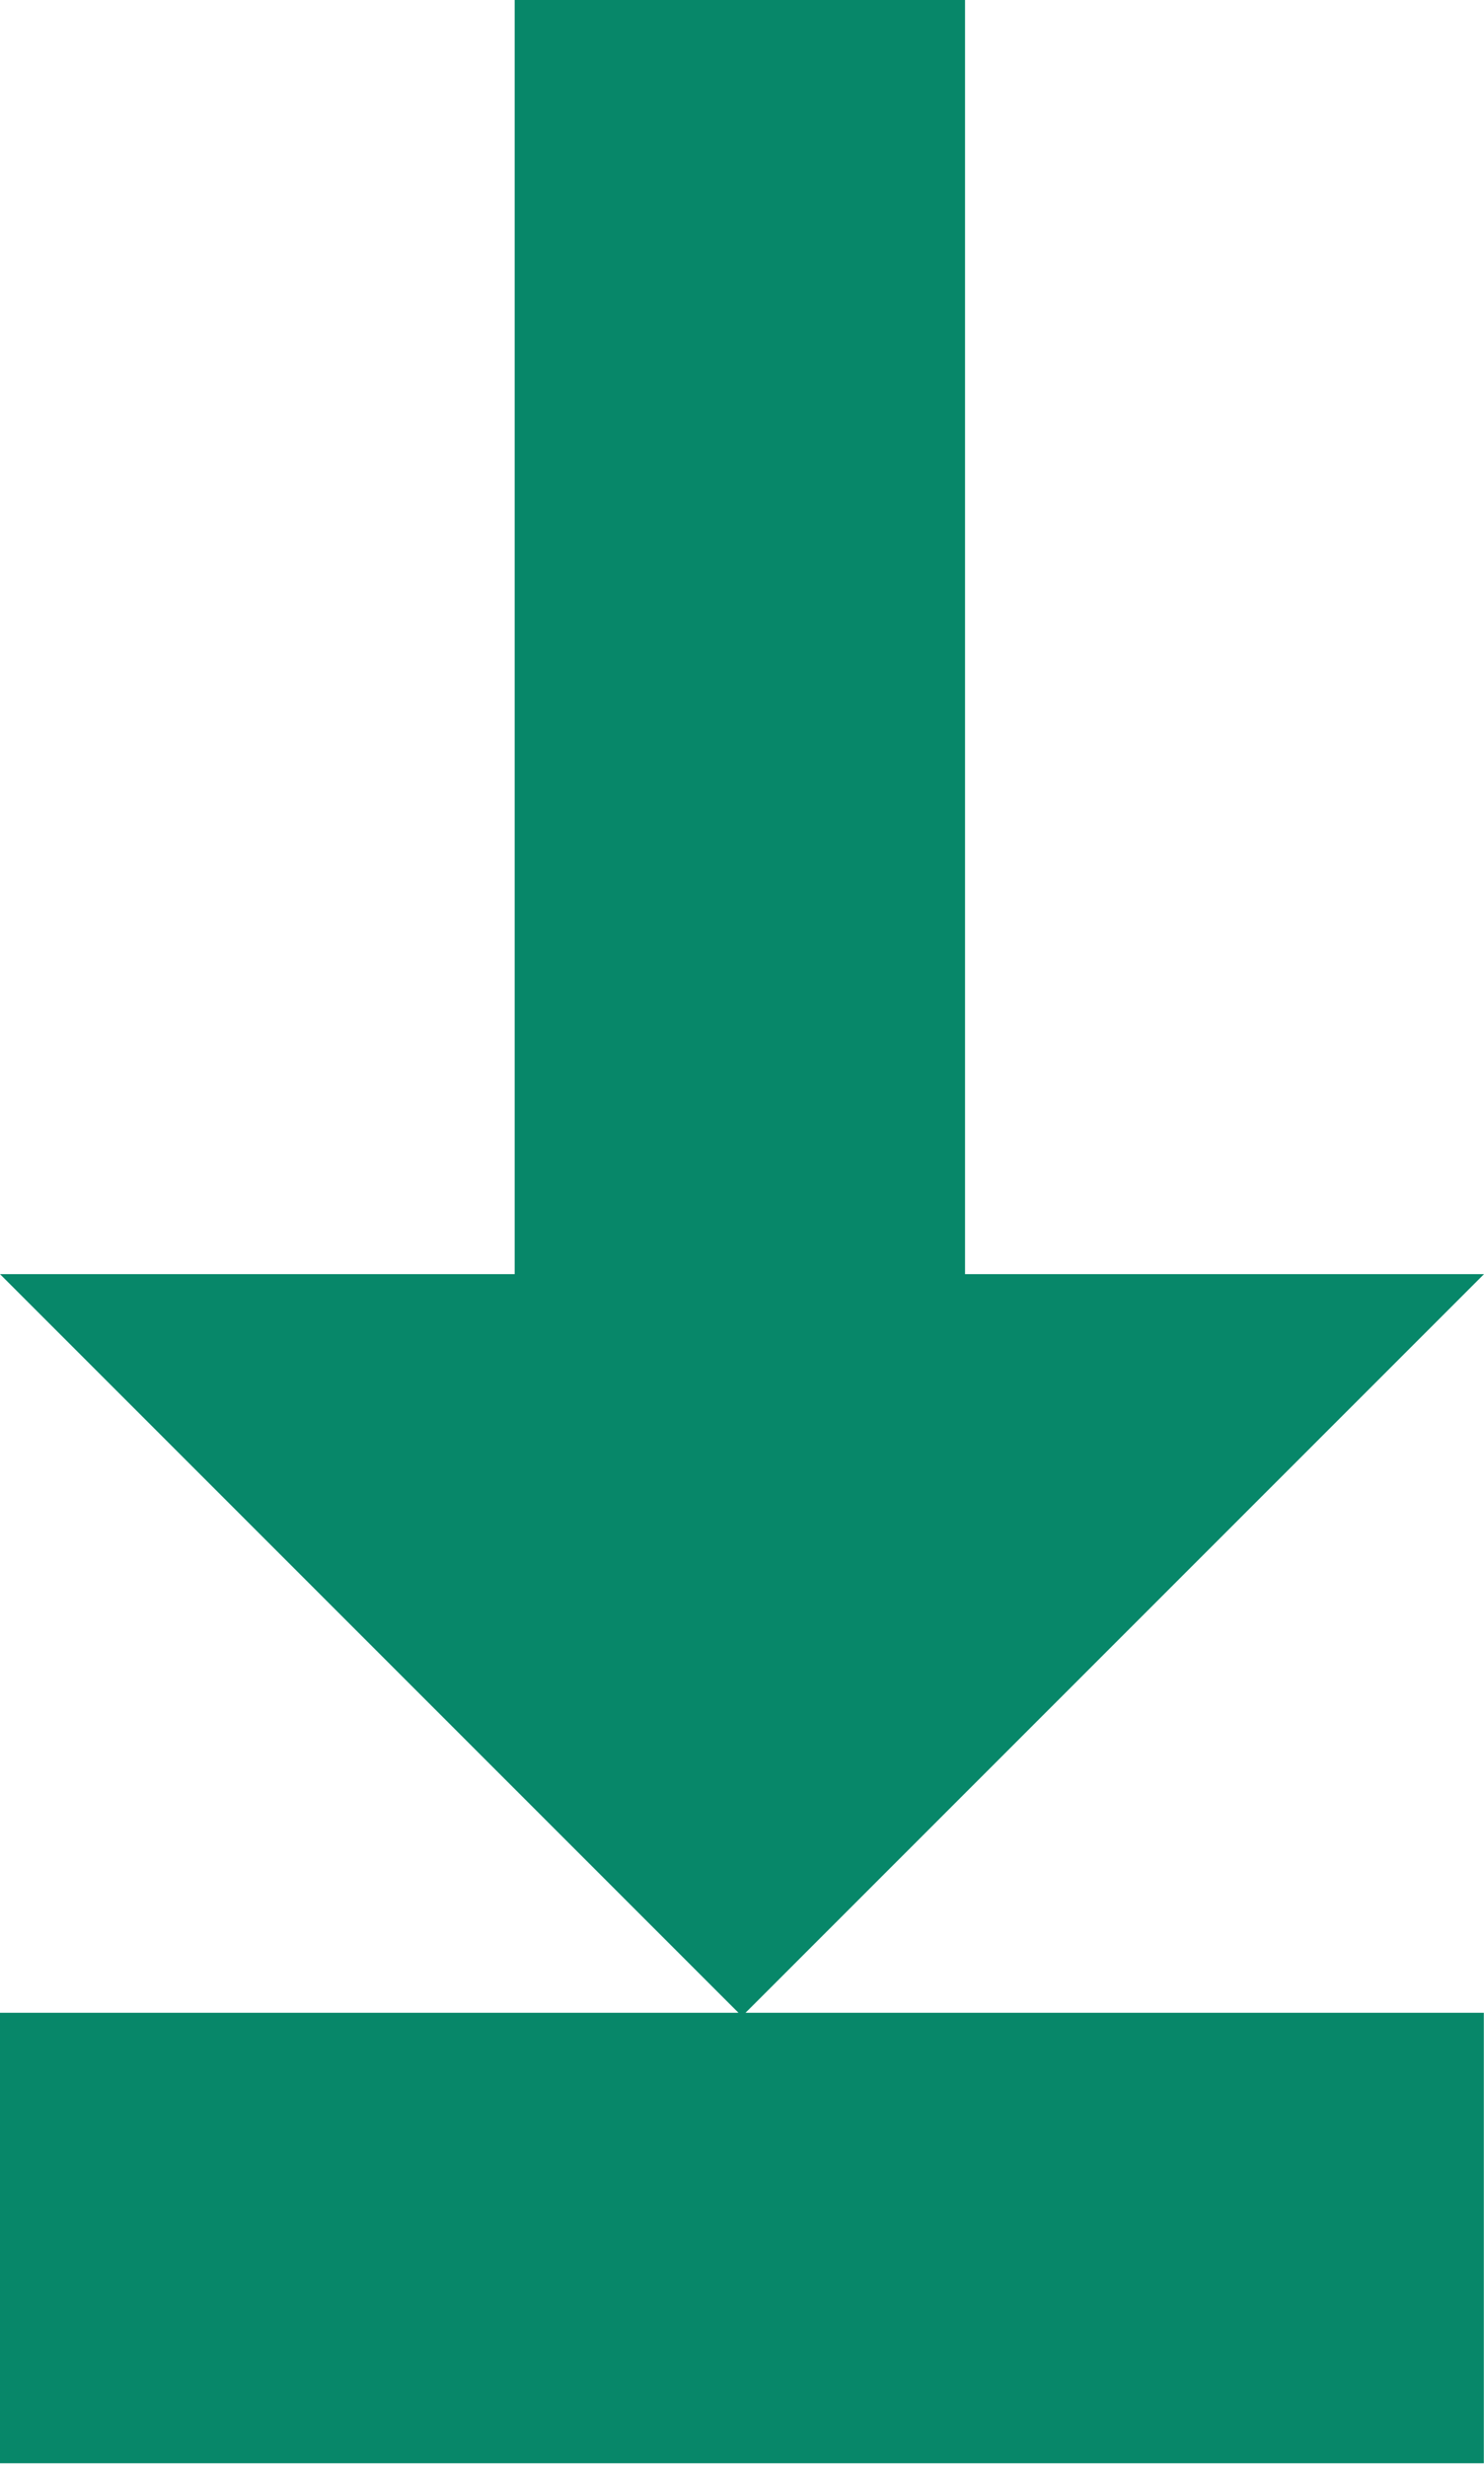 <?xml version="1.0" encoding="utf-8"?>
<!-- Generator: Adobe Illustrator 27.2.0, SVG Export Plug-In . SVG Version: 6.00 Build 0)  -->
<svg version="1.1" id="Layer_1" xmlns="http://www.w3.org/2000/svg" xmlns:xlink="http://www.w3.org/1999/xlink" x="0px" y="0px"
	 width="34.6px" height="57.5px" viewBox="0 0 34.6 57.5" style="enable-background:new 0 0 34.6 57.5;" xml:space="preserve">
<style type="text/css">
	.st0{fill:#078769;}
</style>
<rect x="12" y="34.9" transform="matrix(-1.836970e-16 1 -1 -1.836970e-16 69.496 34.918)" class="st0" width="10.5" height="34.6"/>
<polygon class="st0" points="22.5,29.7 22.5,0 12,0 12,29.7 0,29.7 17.3,47 34.6,29.7 "/>
</svg>
